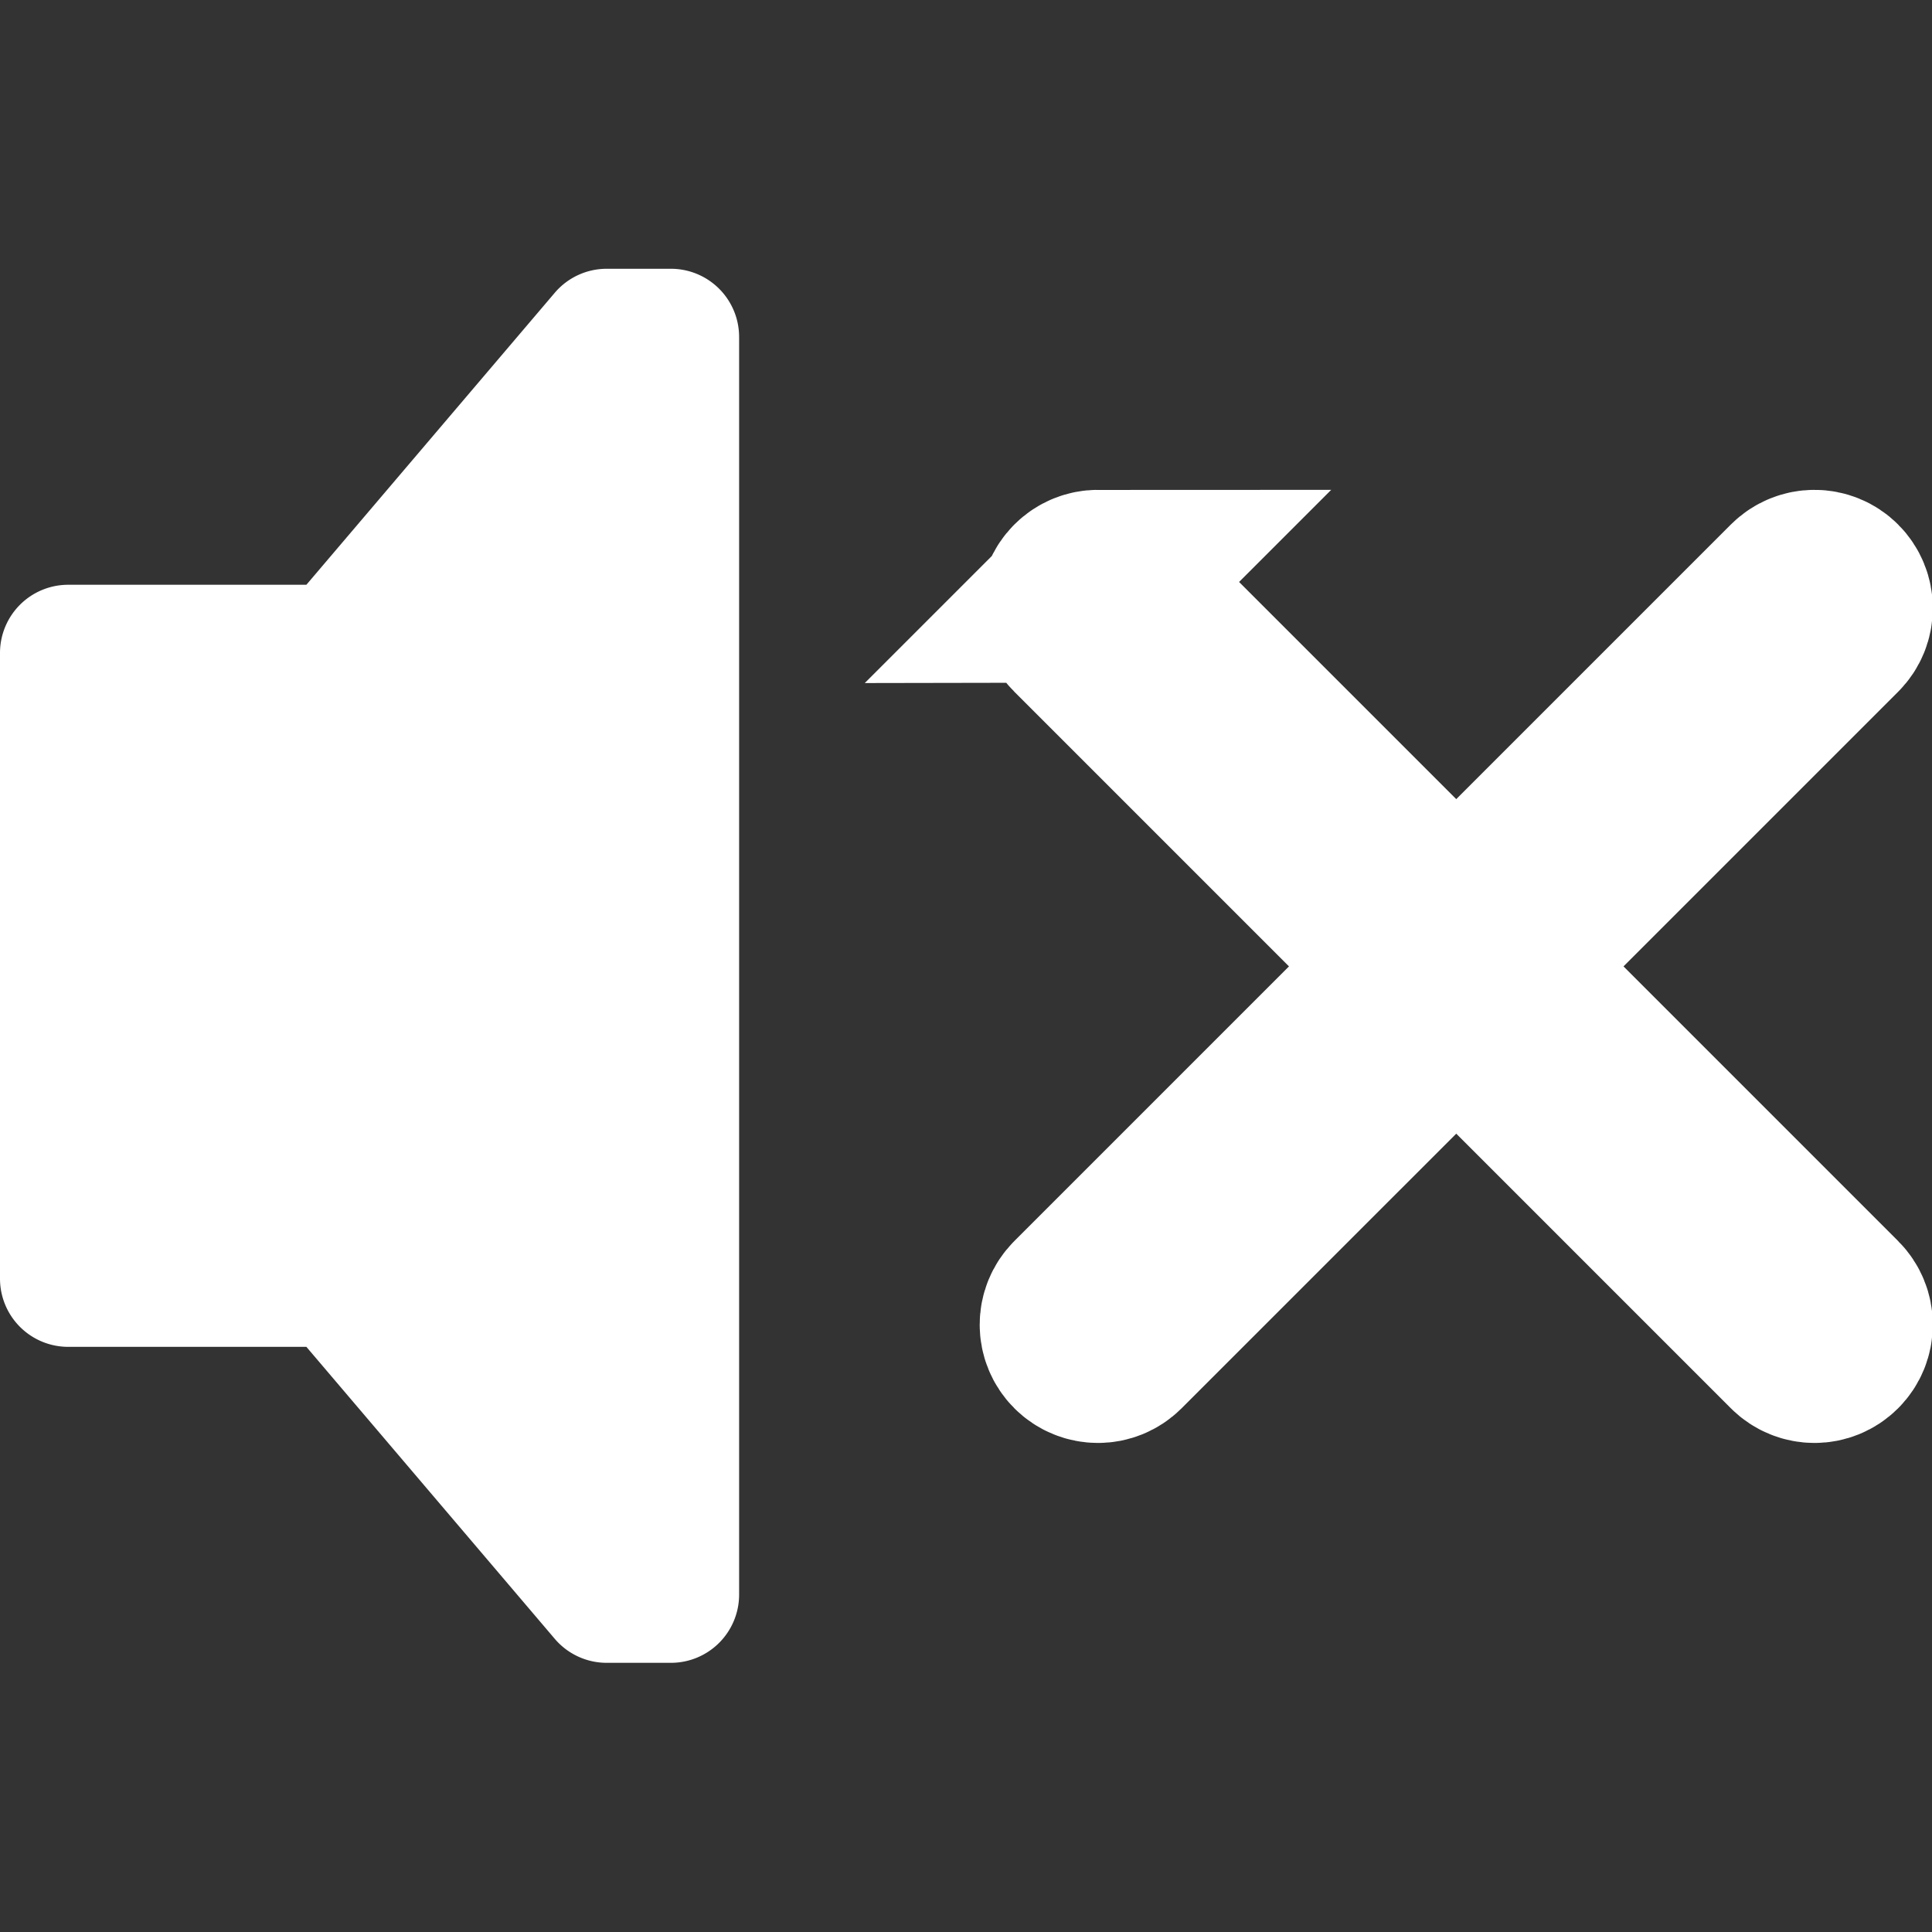 <?xml version="1.0" encoding="UTF-8" standalone="no"?>
<!-- Created with Inkscape (http://www.inkscape.org/) -->

<svg
   width="400"
   height="400"
   viewBox="0 0 105.833 105.833"
   version="1.1"
   id="svg236"
   inkscape:version="1.2.1 (9c6d41e410, 2022-07-14, custom)"
   sodipodi:docname="vol.svg"
   xmlns:inkscape="http://www.inkscape.org/namespaces/inkscape"
   xmlns:sodipodi="http://sodipodi.sourceforge.net/DTD/sodipodi-0.dtd"
   xmlns="http://www.w3.org/2000/svg"
   xmlns:svg="http://www.w3.org/2000/svg">
  <rect x="0" y="0" width="105.833" height="105.833" fill="#333333" stroke="none"/>
  <sodipodi:namedview
     id="namedview238"
     pagecolor="#ffffff"
     bordercolor="#ffffff"
     borderopacity="1"
     inkscape:showpageshadow="0"
     inkscape:pageopacity="0"
     inkscape:pagecheckerboard="0"
     inkscape:deskcolor="#ffffff"
     inkscape:document-units="mm"
     showgrid="false"
     inkscape:zoom="1.2034605"
     inkscape:cx="218.53646"
     inkscape:cy="24.097176"
     inkscape:window-width="1201"
     inkscape:window-height="1264"
     inkscape:window-x="26"
     inkscape:window-y="70"
     inkscape:window-maximized="0"
     inkscape:current-layer="layer1"
     showguides="false" />
  <defs
     id="defs233" />
  <g
     inkscape:label="Layer 1"
     inkscape:groupmode="layer"
     id="layer1">
    <path
       id="path1441"
       style="color:#ffffff;fill:#ffffff;stroke-width:7.472;stroke-linecap:round;stroke-linejoin:round;fill-opacity:1"
       d="M 33.234 14.723 A 3.737 3.737 0 0 0 30.389 16.039 L 16.783 32.033 L 3.736 32.033 A 3.737 3.737 0 0 0 0 35.769 L 0 70.043 A 3.737 3.737 0 0 0 3.736 73.779 L 16.783 73.779 L 30.389 89.773 A 3.737 3.737 0 0 0 33.234 91.088 L 36.752 91.088 A 3.737 3.737 0 0 0 40.488 87.353 L 40.488 18.459 A 3.737 3.737 0 0 0 36.752 14.723 L 33.234 14.723 z " />
    <path
       id="path1779"
       style="fill:#ffffff;fill-opacity:1;stroke:none;stroke-width:41.703;stroke-linecap:round;stroke-linejoin:round;stroke-dasharray:none"
       d="M -47.481,94.634 A 59.018,59.018 0 0 0 -30.191,52.905 59.018,59.018 0 0 0 -47.273,11.448 5.429,5.429 0 0 0 -47.504,11.199 a 5.429,5.429 0 0 0 -7.678,0 5.429,5.429 0 0 0 0,7.678 5.429,5.429 0 0 0 0.065,0.063 48.161,48.161 0 0 1 14.068,33.966 48.161,48.161 0 0 1 -14.109,34.051 5.429,5.429 0 0 0 -8e-6,7.678 5.429,5.429 0 0 0 7.678,0 z" />
    <path
       id="path1781"
       style="fill:#ffffff;fill-opacity:1;stroke:none;stroke-width:30.195;stroke-linecap:round;stroke-linejoin:round;stroke-dasharray:none"
       d="m -62.713,83.119 a 5.429,5.429 0 0 0 0.035,-0.037 42.732,42.732 0 0 0 12.484,-30.177 42.732,42.732 0 0 0 -12.238,-29.881 5.429,5.429 0 0 0 -0.294,-0.319 5.429,5.429 0 0 0 -7.678,0 5.429,5.429 0 0 0 0,7.678 31.874,31.874 0 0 1 9.352,22.522 31.874,31.874 0 0 1 -9.332,22.531 5.429,5.429 0 0 0 -0.005,0.005 5.429,5.429 0 0 0 0,7.678 5.429,5.429 0 0 0 7.678,0 z" />
    <path
       id="path1783"
       style="fill:#ffffff;fill-opacity:1;stroke:none;stroke-width:18.658;stroke-linecap:round;stroke-linejoin:round;stroke-dasharray:none"
       d="m -77.337,71.595 a 26.405,26.405 0 0 0 7.756,-18.689 26.405,26.405 0 0 0 -7.426,-18.32 5.429,5.429 0 0 0 -0.331,-0.367 5.429,5.429 0 0 0 -7.678,0 5.429,5.429 0 0 0 0,7.678 l -0.004,0.004 a 15.547,15.547 0 0 1 4.581,11.007 15.547,15.547 0 0 1 -4.564,11.001 5.429,5.429 0 0 0 -0.011,0.011 5.429,5.429 0 0 0 0,7.678 5.429,5.429 0 0 0 7.678,0 z" />
    <path
       id="rect1775"
       style="fill:#ffffff;fill-opacity:1;stroke:#ffffff;stroke-width:10.583;stroke-linecap:round;stroke-dasharray:none;stroke-opacity:1;paint-order:markers stroke fill"
       d="m 60.147,32.125 c -0.304,-1e-6 -0.607,0.116 -0.84,0.349 -0.465,0.465 -0.465,1.214 0,1.679 L 78.092,52.938 59.307,71.724 c -0.465,0.465 -0.465,1.214 0,1.679 0.465,0.465 1.214,0.465 1.679,0 L 79.772,54.618 98.557,73.403 c 0.465,0.465 1.214,0.465 1.679,4e-6 0.465,-0.465 0.465,-1.214 0,-1.679 L 81.451,52.938 100.236,34.153 c 0.465,-0.465 0.465,-1.214 0,-1.679 -0.465,-0.465 -1.214,-0.465 -1.679,1e-6 l -18.785,18.785 -18.785,-18.785 c -0.233,-0.233 -0.536,-0.349 -0.84,-0.349 z" />
    <path
       id="path1785"
       style="color:#ffffff;fill:#ffffff;fill-opacity:1;stroke-width:7.472;stroke-linecap:round;stroke-linejoin:round"
       d="m -102.79,14.723 a 3.737,3.737 0 0 0 -2.845,1.316 l -13.606,15.994 h -13.047 a 3.737,3.737 0 0 0 -3.736,3.736 v 34.273 a 3.737,3.737 0 0 0 3.736,3.737 h 13.047 l 13.606,15.994 a 3.737,3.737 0 0 0 2.845,1.315 h 3.518 a 3.737,3.737 0 0 0 3.737,-3.735 V 18.459 a 3.737,3.737 0 0 0 -3.737,-3.736 z" />
  </g>
</svg>
